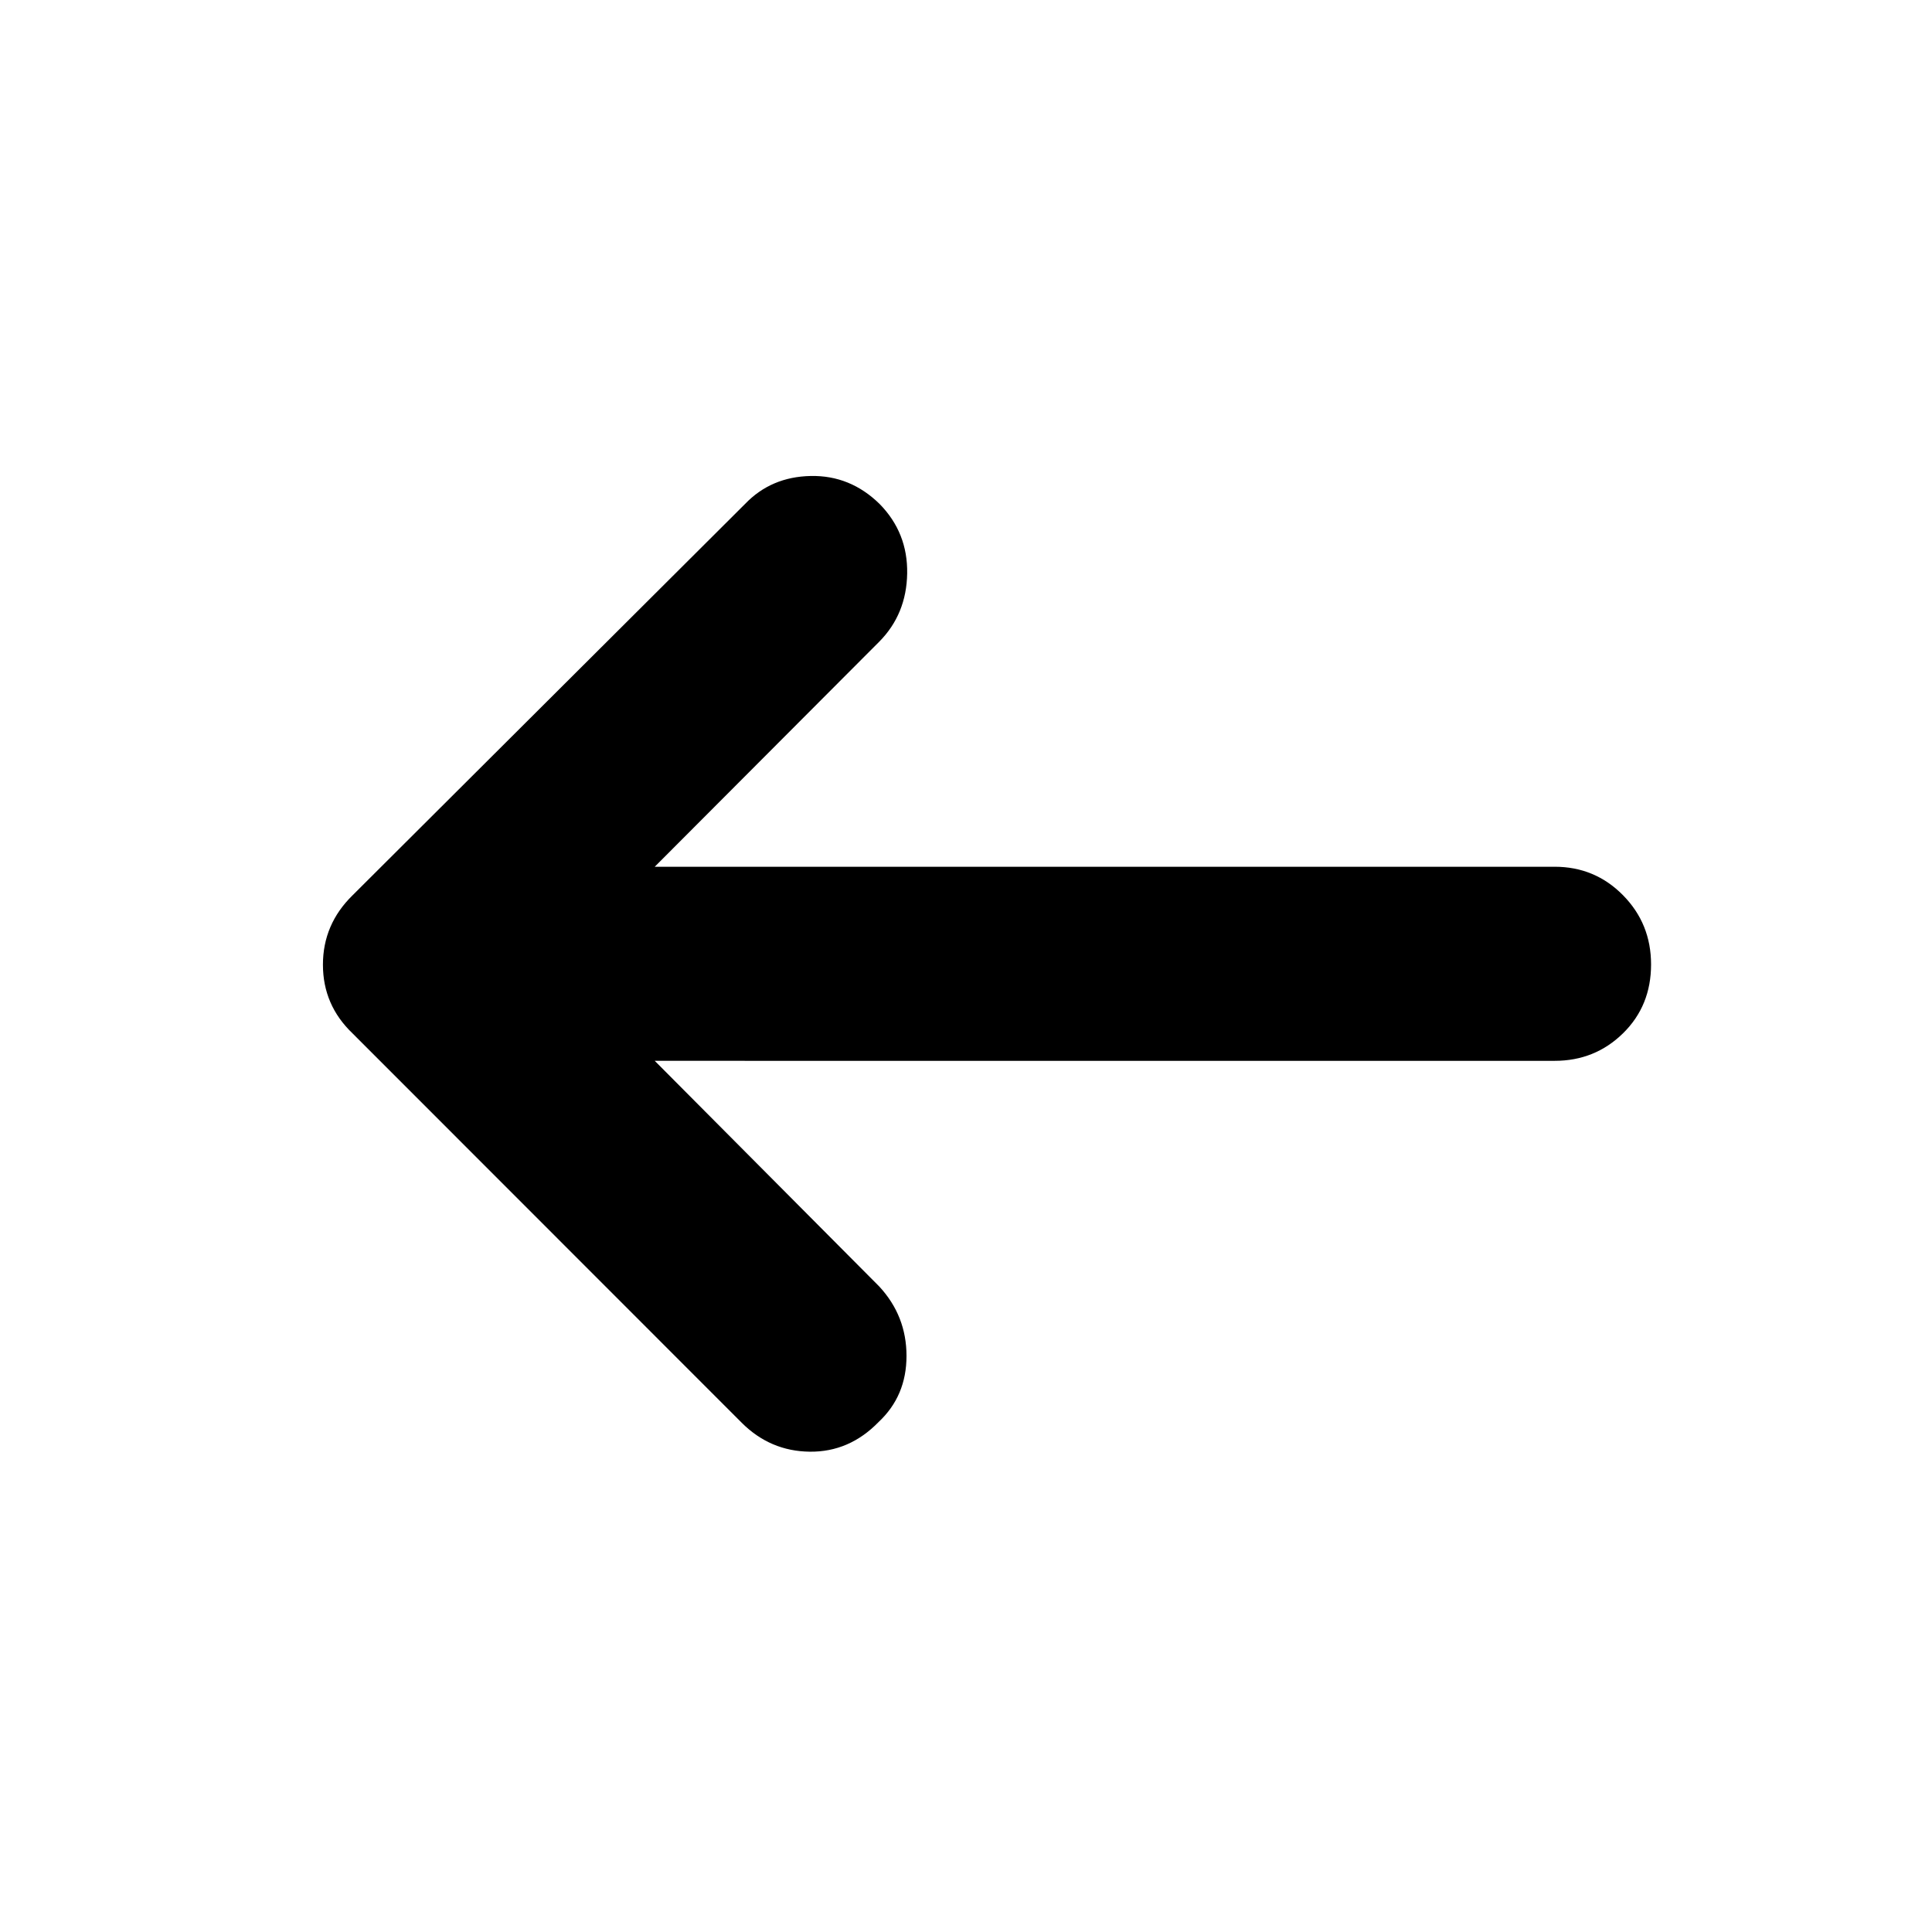 <svg xmlns="http://www.w3.org/2000/svg" height="40" viewBox="0 -960 960 960" width="40"><path d="m325.333-432.884 111.595 112.16q13.507 14.611 13.507 34.479 0 19.869-13.841 32.81-14.55 14.986-34.217 14.769-19.667-.218-33.841-14.392L175.203-446.493q-14.739-14.072-14.739-34.154 0-20.082 14.739-34.498l195-194.435q12.942-13.507 32.623-13.907 19.682-.4 34.28 13.942 13.995 14.284 13.662 34.485-.333 20.202-13.84 33.871l-111.595 111.87h447.189q19.988 0 33.936 14.14t13.948 34.411q0 20.553-13.948 34.218-13.948 13.666-33.936 13.666H325.333Z"/></svg>